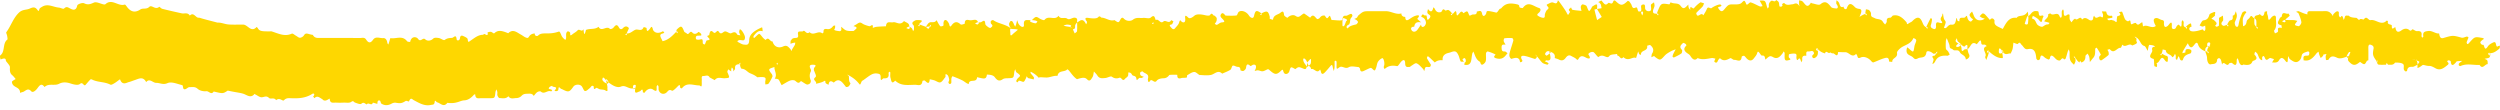 <svg width="410" height="18" viewBox="0 0 410 18" xmlns="http://www.w3.org/2000/svg">
  <title>
    Brush Stroke
  </title>
  <path d="M169.19 12.943c.114.024.227.058.341.081.01-.115.066-.276.02-.346-.158-.242-.358-.438-.526-.668-.034-.046-.017-.23.019-.242.735.357 1.037.691 1.345 1.014.002 0 .071-.115.11-.115.382 0 .791.046 1.138.046.574 0 1.165-.346 1.791-.265.193-1.003 1.163-.553 1.612-1.084.012-.023.228.15.319.266.393.484.733 1.014 1.267 1.36.994-.323 1.336-.3 1.658.023.468.484.684-.07.874-.346.165-.242.17-.623.246-.945.19.219.413.415.563.657.339.564.835.45 1.296.415.377-.023.867-.37 1.093-.208.423.323.88.311 1.205.173.391-.161.506.726.938.173.14-.184.55-.323.535-.715-.006-.115.015-.23.024-.357.114.035.238.035.339.092.09.058.186.15.224.254.139.369.68.069.752.737.054.508.37-.322.682-.16.128.068.36-.105.544-.174-.183-.08-.397-.127-.538-.265-.083-.08-.112-.369-.05-.472.067-.104.36-.196.398-.15.287.392 1.103.31.854 1.198-.041.15.037.346.059.52.076-.024.2-.012.221-.059.307-.691.753.427 1.157-.138.21-.288.73-.403 1.111-.403.43-.012.699-.196.948-.53.048-.07 1.327-.07 1.323-.023-.061.772.496.576.757.484.745-.012.804-.047.816-.104.028-.104 0-.3.051-.334.382-.208.775-.52 1.169-.53.332-.012.78.61.982.495 1.255.104 1.491.023 1.673 0 .634-.08 1.199-.934 1.907-.219.451-.207.925-.369 1.344-.634.189-.127.227-.622.4-.68.227-.069.517.196.783.196.35.012.462.161.464.542 0 .046.364.196.501.127.177-.081.4-.312.422-.508.08-.703.31-.657.718-.3.064.058.29-.16.45-.207.33-.069.52.092.455.496-.031.184-.141.357-.215.53.184-.035.37-.127.55-.104.26.012.521.185.768.15.286-.034.553-.23.838-.334.073-.023.197.058.27.127.86.772 1.15.841 1.85.173.444-.427.331-.139.504.23.206.438.788.254.922-.219.22-.76.22-.76.966-.323.546-.415.545-.415 1.397-.057.26.104.514.15.561-1.038.621-.714.639-.714.617-.207-.007.173-.015.38-.103.496-.145.184-.355.3-.538.45-.214-.358-.55-.68-.617-1.061-.106-.611.403-.335.641.322.22.784.594.554.621 1.095.502-.242.973.876 1.488.047.042.103.1.207.121.31.11.577.38.462.654.185.318-.334.615-.68.913-1.037.177-.208.306-.311.374.092.042.242.13.484.197.726.04-.219.1-.45.116-.668.02-.312 0-.611.009-.922.002-.047.078-.127.1-.127.077.034.203.08.209.138.022.242.016.484.008.726-.023.669.124.461.483.22.438-.312.923.345 1.506 0 .422-.254 1.053-.07 1.587-.035.102 0 .271.196.28.31.033.439.254.473.535.358.374-.161.732-.357 1.104-.507.086-.035.234 0 .302.058.47.46.476.472.697-.116.116-.31.129-.68.292-.956.162-.254.43-.496.695-.6.208-.092.44.703.336 1.164-.026.104-.083.22-.072.323.01.104.09.196.139.3.604-.576 1.277-.634 2.037-.484.184.034.44-.484.68-.738.397-.403.641-.334.654.288.015.726.39.577.736.577.086 0 .167-.127.257-.173.295-.162.656-.507.877-.415.397.161.717.576 1.053.91.094.093.131.254.195.38.043-.16.086-.322.133-.483.16-.542.913.196.966-.577-.214-.346-.439-.68-.636-1.037-.036-.07.026-.23.073-.323.011-.023.159 0 .212.058.337.3.665.622.995.933.38-.345.823-.403 1.29-.368-.077-.554.173-.888.591-1.084.226-.104.482-.127.717-.219.712-.265.94-.207 1.264.461.163.346.215.76.402 1.072.802.012.615.161.584.127-.134-.15-.22-.346-.324-.519.119-.069.268-.219.352-.184.14.069.238.242.189.588-.23.253-.23.368-.23.495.569.116 1.009-.011 1.14-.749.06-.334.088-.68.155-1.014.029-.15.12-.277.183-.404.044.104.095.196.134.3.205.553.408 1.084.947 1.383.092.046.107.588.44.461.216-.092.47-.357.524-.6.086-.403.002-.84.037-1.267.009-.115.215-.311.288-.288a6.3 6.3 0 0 1 1.256.496c.108.069-.6.414.1.622.627.173 1.093.104 1.529-.404.12-.138.24-.288.358-.426-.155-.104-.318-.3-.465-.288-.466.046-.503-.23-.511-.646-.01-.622.366-.45.653-.472-.107-.196-.254-.369-.306-.576-.035-.139.06-.461.119-.461a5.85 5.85 0 0 1 1.27-.035c.076 0 .222.288.193.392-.171.645-.403 1.268-.578 1.913-.11.404-.149.842.245 1.107.744-.23 1.05-.242 1.307.092.09.115.075.334.158.46.35-.045.375-.241.329-.322-.332-.53-.216-.818.343-.726.59.104 1.159.346 1.74.507.338-.15.338-.334.245-.691.045.057-.002.115-.05.172-.05-.069-.106-.138-.144-.218.565.587.807 1.014 1.131 1.325.21.207.538.254.822.346.068.023.17-.104.254-.162-.072-.057-.138-.15-.22-.196-.13-.069-.272-.115-.409-.184.082-.058.175-.184.246-.173.918.196.702-.553.465-1.475-.048-.15.104.023.255.196-.221.173-.432.38-.67.518-.042.035-.297-.23-.282-.265.123-.288.287-.553.697-.45.782.266.997.508.9 1.107.234.081.48.139.702.254.44.23.79.138 1.098-.288.282-.392.578-.484.854-.335.266.15.546.266.792.45.16.115.273.38.455.058.376-.669.802-.438 1.288-.173.135.08.967.369.35-.53-.141-.208.622-.634.915-.335.238.23.43.542.689.75.861-.715 1.375.426 1.813-.185.214-.3.817-.242 1.247-.334.02 0 .073.196.11.3.338-.07.502.783.945.218.853.807 1.522-.172 2.085.15l.193-.622c.051-.161.104-.311.156-.473.055.15.09.323.174.45.053.08.184.092.28.127-.088-.865 1.21-.53 1.003-1.499.183-.034.434-.173.537-.092.406.346.662.772.287 1.372-.1.161-.087.403-.126.61.152-.069.302-.15.458-.207.023-.011.068.092.112.127.878.645.885.622 1.64-.208.267-.288.63-.484.968-.68.257-.15.544-.23.818-.345-.135.253-.273.507-.4.772a1.442 1.442 0 0 0-.102.323c-.013.046-.015.15.011.16.065.047.166.116.222.082.409-.196.827-.392 1.203-.657.105-.07.165-.508.092-.577-.552-.541-.114-.841.193-1.152.503.092.564.415.515.46-.633.566-.196.992.191 1.257.21.138.347.208.512.473.21.334.642.887 1.158.3.769.345 1.535.115 2.307 0 .195-.024.404.057.607.092-.063.172-.217.449-.175.495.227.242.441.242.584-.161.06-.162.33-.415.333-.415.57.576 1.106.323 1.689.011.148-.08.454.3.67.277.425-.046 1.104.553 1.213-.519.007-.069.303-.184.401-.138.182.104.308.334.473.484.37.334.75.392 1.093-.046.203-.265.444-.519.546-.83.103-.323.15-.392.366-.138.149.173.32.507.452.484.496-.07.464.334.55.657.23-.185.438-.415.69-.53.147-.07.382.011.538.103.745.45 1.183-.069 1.61-.622.065-.092.104-.196.155-.3.056.093.156.173.161.265.022.312-.028.623.018.911.07.45.426.311.644.265.61-.115.041-.323.022-.507-.019-.161.014-.461.064-.473.305-.069.624-.126.932-.092.416.046.222.45.261.715.098.668.284.15.456.057.03-.011.148.104.185.185.067.15.102.323.149.472.06-.138.183-.288.168-.415-.07-.622.212-.726.655-.657.036-.3-.145-.783.372-.714.309.034.75-.311.9.277.024.103-.198.288-.305.437.022.45.302.45.527.289.314-.208.545-.542.342-1.464.006-.15.067-.035.093.104.023.103.005.23.005.334-.107-.08-.275-.138-.307-.254-.037-.127.046-.3.209-.184.48.553.862.668 1.245.784.163-.657.566.184.811-.15.038-.058.318.184.433.138.294-.127.814.91.897-.219.398.012.795.046 1.193.035.6-.012 1.077 1.014 1.762.265.068.127.169.23.197.357.097.438.304.357.582.23.509-.218 1.238.058 1.684.588.095.116.267.265.359.23.57-.195 1.117-.483 1.69-.656.37-.104.877-.323.89.507 0 .023.344.046.527.07-.072-.692.928-.612.772-1.476-.046-.254.48-.76.83-.968.683-.404 1.484-.565 1.856-1.464.39.104.497.3.471.426-.064.323-.247.623-.3.946-.16 1.014-.146 1.025-.857.391-.106-.103-.226-.172-.34-.253-.033.161-.09.334-.096.495-.024.704.491.773.893 1.026.306.185.397.611.96.3.503-.288 1.254.08 1.407-.98.048-.346.65-.219 1.097.173.102.092.313.012.621-.092.098-.035.048.035-.003.104-.048-.058-.097-.104-.144-.162.063-.057.124-.115.194-.161.011-.012.064.07-.047.219-.232.23-.307.438-.403.45-.39.057-.424.126-.17.507.1.15-.1.564-.164.852.366-.08.436-.437.63-.714.415-.611 1.13-.692 1.818-.634.128.011.265-.127.398-.196-.09-.173-.166-.357-.275-.519-.106-.161-.334-.265-.352-.426-.05-.415-.03-.841-.01-1.268.006-.161.086-.323.133-.484.06.138.129.277.18.415.113.311.287.622.306.945.028.438.361.334.491.484.338.415.877-.15 1.21.507.201.404.924.45.955 1.164.113-.046.244-.08.338-.161.22-.184.352-.403.16-.75-.126-.23-.16-.53-.235-.794-.19.034-.438-.012-.56.115-.271.265-.391.288-.406-.162-.007-.23-.001-.46-.484-.841-.484-.288-.509-.415-.478-.53.039-.127.123-.254.187-.38.043.16.068.334.136.484.042.092.147.138.224.207.138.127.275.254.414.369-.17.127-.327.311-.511.357-.529.138-.456-.311.028-.507.64.265.899.519.936.484.697-.703.471.07.514.404.53-.196.61-1.476 1.51-.807.028.011.223-.242.33-.37.228-.299.378-.391.422.128.04.484.395.242.617.322.108.035.196.15.293.23-1.07.381.141 1.2-.255 1.741-.054.07.113.358.177.542.075-.207.143-.415.227-.622.065-.15.149-.288.126-.876.006-.162.067-.035.093.103.023.104.005.22.005.335-.107-.081-.274-.15-.307-.254-.037-.127.046-.3.209-.184.831.76 1.526 1.233 2.355 1.175 0-.253 0-.495-.211-1.325.522.207.221.495-.114.565-.424.092-.32-.37-.308-.623.01-.184.134-.346.422.058.64 1.14 1.07.45 1.5.588.106-.254.25-.496.313-.761.08-.334.094-.68.137-1.026.258.07.664.3.748.185.348-.427.428.034.59.16.326.278.492.83 1.027.716 1.062-.231 1.304.518 1.385 1.486.01.116.168.3.269.323.114.012.339-.127.35-.219.08-.714.324-.634.715-.265.186.173.429.277.66.38.056.023.23-.115.241-.196.083-.564.333-.53.639-.242.278.254.462.588.918.6.29 0 .417-.669.757-.196.02.034.24-.046.266-.127.129-.357.219-.738.334-1.106.045-.15.12-.277.181-.415.046.16.127.31.133.472.025.588-.085 1.199.33 1.671.121.139.262.265.393.392.083-.184.195-.357.241-.553.042-.173.008-.369-.085-.715.046.058-.002.116-.05.173-.05-.08-.105-.15-.143-.23-.006-.012.063-.07.193.057.202.323.3.485.42.623.092.104.212.184.319.276.035-.103.07-.195.106-.3.072.105.144.197.216.3.465-.15.67-.484.663-1.048-.001-.139.23-.277.353-.415.09.173.219.345.264.53.068.276.075.576.108.864.182-.23.353-.472.548-.691.385-.427.304-.968.332-1.499.003-.057.238-.184.243-.173.238.37.477.738.674 1.142.024.046-.234.23-.266.38-.032.138.03.346.104.484.032.058.216.092.283.058.39-.265.776-.542 1.133-.853.073-.07.047-.323.015-.473-.028-.15-.128-.265-.196-.392.145-.034.369-.138.424-.069.693.853 1.16-.334 1.767-.253.07 0 .173-.335.26-.52.507.6 1.126-.368 1.61.14 1.288-.439.58-.566.7-.877.04-.104.006-.242-.088-.53.046.058-.001.115-.05.173-.05-.07-.105-.138-.143-.22.948.335.883 1.35 1.56 1.522.232.058.386.53.576.807.075-.334.1-.691.238-.98 1.023.07.939.323.92.323-.36-.034-.517.185-.417.542.13.45-.984 1.141.216 1.44.109.024.063.773.141 1.165.016.08.267.103.41.161.009-.127.033-.253.023-.369-.007-.092-.06-.173-.09-.265.368-.08.474-.45.695-.714.38-.45.577.242.86.438.067.046.15.057.227.092.028-.115.088-.23.079-.334-.023-.254.136-.6-.287-.692-.236-.058-.45-.23-.746-.357a.291.291 0 0 1-.025.276c-.016.023-.128-.034-.196-.057.05-.07.1-.15.221-.22.11-.218.148-.449.186-.68.176.058.499.093.508.162.079.726.87.565 1.048 1.13.087-.058.195-.104.26-.185.082-.115.132-.265.195-.392.044.104.113.196.126.311.02.173-.013.37.015.542.01.058.131.104.201.15.037-.104.073-.207.112-.311.037-.104.077-.208.116-.311.069.115.171.23.199.357.094.438.482.45.547.219.21-.75.728-.83 1.24-1.026.087-.034.167-.323.134-.45-.027-.115-.222-.218-.351-.23-.32-.046-.672-.08-.62.519.003.023-.333.092-.512.138.041-.127.062-.277.128-.38.25-.427.51-.842.78-1.257.492 1.257.895.415 1.222.058.264-.3.406 0 .448.138.2.657.674.91 1.18 1.13.049-.277-.16-.692.723-.91.176-.024.05.115-.098.172-.08.023-.275-.092-.29-.161-.051-.3-.018-.611.355-.553.112.023.208.16.033.541-.4.427-.4.669-.4.992v-.081c.083.034.178.057.245.115.02.012-.034.15-.053.22a.674.674 0 0 1-.192-.254c-.107-.081-.215-.081-.323-.081.108.38.302.749.302 1.118.002.576.26 1.118.618 1.014.311-.092 1.016.058 1.03-.76 0-.093.208-.254.316-.254.106.011.255.161.304.288.093.242.13.507.19.772.29-.76.795.507 1.13-.15.058-.115.421-.184.517-.103.702.645.754.15.757-.507.001-.093.089-.196.137-.3.059.15.14.276.175.426.138.577.479.91.775.623 1.491.3 1.378-.519 1.577-.588.675-.22.755-.496.243-1.049-.052-.046.063-.311.101-.473.113.093.252.162.335.277.268.392.272 1.037.84 1.13 0-.173-.054-.38.011-.519.18-.369.356-.035.404.092.297.818.65-.046.962.07l.554.172-.319.553c.407-.023.845.139 1.145-.368.339-.577.668-.392.997.046.393.53.437.207.443-.242.003-.162.074-.323.115-.484.073.172.108.426.23.507.496.334 1 .783 1.592.184.347-.346.275-.795.441-1.014.204-.254.602-.323.925-.45.055-.011.222.116.223.185.002.161-.025.426-.108.46-.18.093-.406.035-.604.081-.386.104-.198.473-.241.727.97.253 1.568-.392 2.132-1.13.088-.115.222-.184.333-.277.038.162.063.335.117.485.065.195.158.38.24.564.133-.126.272-.242.397-.38.027-.035-.004-.161.008-.173.179-.046.361-.08.543-.115-.048.127-.129.253-.135.392-.01.196.03.403.049.61.144-.022.366.012.42-.08.393-.68.806-.588 1.412-.3.45.22 1.044.046 1.925-.334.186-.15 0 .115-.195.369-.158-.115-.191-.254-.148-.358.088-.195.208-.391.335-.564.041-.058.145-.07.221-.07.026 0 .054.093-.213.623-.24.565-.153.784-.014.934.67.726 1.048.737 1.844.069.72.541.761.507 1.101-.127.04-.08.173-.092.264-.138 0-.657.01-1.326-.005-1.994-.007-.335.037-.669.396-.542.21.08.55.184.454.68-.186.98-.12 1.153.592 2.12.097-.034.046.035-.004.104-.048-.057-.096-.103-.144-.16.064-.059.124-.116.194-.162.012-.012.065.069-.046.219-.02.23.1.438.239.45.404.057.816.022 1.225.022a6.82 6.82 0 0 1 .106-.3c.072.093.144.197.216.3.404-.023.85.127 1.148-.346 1.092-.034 1.364.208 1.414.37.067.218-.014.483.029.714.023.138.15.277.262.346.063.046.268-.035.272-.081.073-.61.403-.68.878-.657.274 0 .554-.23.832-.346 0-.242 0-.484-.255-.945.152.092.044.22-.05.196-.216-.034-.424-.127-.636-.196 1.048.3 1.155.392 1.263.484-.108.162-.215.311-.322.461v.542c.555-.173.77-.53.95-.507.32.046.618.173.968.161.326-.011.676.185.982.357.849.508 1.46-.046 2.087-.553.059-.046.12-.184.099-.253-.055-.162-.418-.288-.038-.461.105-.046.392.08.4.15.092.875.416.656.795.242.077-.081.144-.231.23-.242.287-.047.58-.047.87-.07-.174.139-.363.242-.518.404-.06.057-.085.253-.045.322.043.081.204.15.277.116 1.03-.461 2.088-.127 3.132-.173.505.818.878-.185 1.328-.127-.02-.207.015-.45-.072-.61-.075-.14-.287-.185-.44-.266.2-.046.398-.092.598-.127.322-.126.322-.253.224-.806.006-.162.066-.035.094.092.022.115.004.23.004.345-.108-.08-.274-.15-.306-.265-.037-.126.046-.3.208-.172.6.046 1.11-.323 1.595-.738.09-.08.076-.311.109-.484-.384.057-.428.173-.453.161-.323-.104-.07-.957-.657-.691-.32.15-.686.345-.88.645-.497.772-.532.127-.707-.23-.031-.058-.216 0-.288-.058-.333-.288-.32-.427.048-.726.104-.092.22-.15.329-.23-.09-.047-.177-.116-.27-.14-1.252-.218-1.252-.218-2.059.67-.077.08-.144.184-.23.253-.061.046-.149.058-.224.08-.027-.103-.101-.23-.073-.322.083-.254.208-.507.3-.76.004-.012-.177-.162-.261-.15-.294.046-.608.253-.868.184-1.442-.392-1.437-.404-2.958.046-.442.127-.632-.058-.735-.738-.626.058-1.12-.495-1.796-.403-.573.08-.914.138-.792.899.009.058-.116.138-.18.207-.043-.103-.14-.207-.125-.3.121-.69-.17-.83-.713-.783-.223.023-.46-.184-.69-.288-.2-.08-.252.415-.587.115-.36-.323-.842-.288-1.292.046-.463.346-.879.369-.99-.472-.036-.254-.643.691-.59-.266.018-.357-.822-.057-.635-.76.004-.012-.183-.127-.207-.104-.91.922-1.766-.265-2.654-.08-.357.069-.61-.796-1.082-.139-.111.15-.559-.265-.79.138-.139-.126-.276-.242-.414-.368-1.048-.047-1.163-.242-1.29-.37-.23.058-.55-.172-.649.289-.03.15-.115.288-.175.426-.047-.161-.077-.334-.146-.484-.19-.403-.283.023-.427.058-.05.011-.175-.185-.207-.3-.07-.253.14-.703-.276-.691-.213.011-.432.276-.627.46-.06.058-.041.22-.072.323-.424-.691-.806-.83-1.343-.818-.751.035-1.503.012-2.254.012-.33 0-.678-.046-.592.53-.7-.162-1.052-.38-1.428-.519-.122-.046-.291.058-.439.092.138.093.347.139.404.265.194.461.395.934.467 1.418.03.208-.213.565-.41.68-.702-.104-.674-.242-.608-.357.104-.185.235-.346.355-.519-.2-.046-.398-.115-.599-.127-.428-.011-.858 0-1.432-.034-.034.057.055.127.145.207-.075.058-.151.185-.222.185-.134-.012-.264-.093-.396-.15.097-.08.194-.162.473-.242.145-.023.123-.115.148-.139.209-.184.433-.345.63-.553.017-.011-.133-.242-.204-.369-.324.254-.985-.518-1.087.461-.01.104-.202.173-.31.266-.144.46-.771 1.025.237 1.21.04 0 .04.311.058.472-.114-.034-.228-.092-.339-.08-.096.011-.248.08-.265.15-.04.172.05.414-.028.53-.101.138-.313.184-.478.265-.05-.15-.184-.404-.138-.461.507-.611.275-1.349.3-2.04.015-.45-.245-.542-.619-.242-.086.069-.156.161-.228.253-.441.565-.405.08-.456-.253-.025-.185-.113-.346-.147-.52-.023-.126 0-.253.003-.38-.144.047-.401.058-.414.139-.113.634-.31.887-.79.323-.223.334-.798.046-.886.634.109.15.286.276.308.438.048.334.015.68.015 1.106v-.08c.083.034.177.057.244.115.02.011-.033.138-.053.219a.674.674 0 0 1-.191-.254c-.107-.219-.285-.357-.308-.507-.048-.346-.015-.692-.015-1.037-.26.16-.407-.68-.735-.093-.138.254-.493.415-.526.657-.062.45-.207.715-.598.807-.013-.415-.07-.83-.023-1.222.03-.265.209-.507.324-.76.071-.15.432-.288.068-.461-.123-.058-.447.115-.512.265-.232.553-.44 1.14-.557 1.74-.064.334-.098.646-.427.496-.14-.058-.277-.519-.213-.715.143-.426.411-.807.297-1.314-.037-.161-.096-.323-.143-.484-.076.196-.134.404-.234.588-.044.07-.175.092-.266.127-.03.31.137.691-.385.772-.217.035-.39.45-.582.772v-.08c.084.034.177.057.244.115.02.023-.033.15-.053.219a.698.698 0 0 1-.191-.254c-.204 0-.457.196-.603.115-.32-.16-.414-.414-.063-.772.133-.138.022-.576.022-.887-.215.127-.43.253-.645.369 0 .426.021.84-.018 1.256-.007.08-.239.173-.375.196-.075.011-.166-.104-.25-.173.527-.403.072-.634-.146-.876-.119-.127-.307-.173-.464-.265.203-.162.406-.334.608-.507-.154-.139.339-.819-.334-.519-.223.092-.56.208-.608.392-.154.6-.426.841-.98.91-.23.024-.413.53-.617.819.156.069.31.184.47.196.147 0 .3-.104.452-.15.002.242.078.519-.01.715-.18.38-.282-.07-.43-.104-.88.311-1.78.472-2.053.173-.184-.196-.165-.565.243-.6-.058-.622-.062-.634-.431-.415-.19.116-.359.277-.536.496v-.08c.083.034.176.057.244.115.02.011-.033.138-.054.219-.063-.058-.127-.116-.19-.254-.526-.138-.242-.61-.326-.887-.03-.104-.103-.196-.155-.289-.055.093-.132.173-.158.277-.027.115-.002.242-.007.357-.038.853-.292.196-.499.104-.513.254-.315.645-.715.715-.375.08-.42-.208-.398-.554.036-.587-.13-.622-.455-.196-.07.081-.14.185-.226.254-.34.265-.567.242-.61-.3-.02-.265.119-.599-.31-.668-.335-.058-.668-.369-.98-.323-.582.07-.362.634-.231.945.123.288.345.38-.126.507-.614.15-1.183-.426-1.786-.08-.037-.22-.073-.45-.109-.669-.351 0-.643.772-1.063.092-.593.023-.786.565-.866-.103-.042-.346-.103-.358-.366-.173-.095.057-.441-.139-.536-.323-.204-.369-.295-.83-.49-1.222-.037-.069-.345.035-.527.058.493.496.12.542-.24.668-.07.012-.066.312-.104.473-.046.207.127.738-.358.311-.112-.092-.285-.092-.424-.15-.253-.115-.618.254-.778-.242.25-.034.504-.08.755-.126.043-.012.115-.104.107-.127-.029-.08-.095-.23-.13-.23-.47.08-.79-.024-.896-.646-.013-.07-.473-.035-.724-.058.065.173.134.346.19.519.018.057.006.127.003.184-.013.334-.08.334-.353.173-.325-.184-.807.588-1.107-.173-.05.104-.144.196-.145.3-.006.622-.492.519-.672.392-.416-.277-.762-.484-1.167-.035-.281-.83-.794.323-1.127-.161-.012-.012-.187.08-.26.161-.128.127-.236.288-.353.438-.097-.173-.244-.323-.283-.507-.05-.23.001-.484-.025-.726-.005-.035-.23-.104-.29-.058-.696.542-.662-.011-.67-.541 0-.116-.07-.208-.11-.312-.07.116-.18.22-.197.346-.031.242.003.484-.012.726-.026.392-.245.38-.343.104-.325-.91-1.09.035-1.502-.484-.037-.046-.39.115-.385.161.062.588-.493.715-.637 1.141.197.046.393.093.589.15.095.023.188.07.281.104-.085.092-.176.254-.255.242-.343-.035-.57.184-.85.346-.194.115-.607-.07-.833-.254-.331-.276-.327-.968-.896-1.014a1 1 0 0 1 .011-.346c.02-.057.169-.127.214-.092.304.196.659.357.88.645.504.657.48.081.582-.265.038-.138.176-.3.14-.38-.15-.346-.695.288-.759-.392-.042-.45-.078-.403-.373-.438-.419-.058-.701.138-.96.484-.091.115-.252.173-.365.473-.026.6-.046.876-.102 1.152-.012.046-.173.093-.262.093a.587.587 0 0 1-.246-.127c.137-.45.289-.888.44-1.337.071.173.144.334.17.219-.054-.438-.06-.68-.147-.876-.5.991-1.458.46-1.783 1.026-1.253-.185-1.746.84-2.278 1.82-.87-.426-1.477-.564-1.353-1.313.03-.173-.385-.738-.757-.162-.265-.3-.52-.61-.801-.899-.105-.103-.307-.207-.406-.161-.182.092-.321.3-.478.45.135.092.265.195.41.265.136.057.288.08.435.126-.151.081-.294.196-.452.23-.69.174-1.166-.126-1.415-.887-.06-.173-.15-.334-.225-.507-.144.173-.354.323-.41.53-.036.127.147.358.262.508.08.103.212.15.32.23-.113.127-.21.3-.347.369-.078.034-.245-.058-.329-.138a1.058 1.058 0 0 1-.244-.427c-.056-.23-.089-.553-.314-.207-.265.415-1.103-.242-.999.737-.103-.023-.235-.011-.3-.08-.101-.104-.14-.83-.261-.196-.14.737-.326.887-.877.818-.614.127-.644.784-1.1.519-.03-.023.248-.588.274-.91.015-.174-.227-.37-.291-.577-.083-.265-.103-.565-.149-.842-.038.024-.112.058-.108.081.101.392-.56.634-.13 1.164.224.277.1.415-.366.254-.276-.08-.52-.15-.545.311-.004.058-.006.127.001.184.043.37-.08.657-.414.52-.206-.093-.59-.22-.407-.704.096-.265.134-.553.165-.83.008-.08-.105-.173-.162-.265-.038.046-.086.08-.112.138-.23.438-.455.876-.682 1.395v-.08c.083.034.176.057.244.115.02.011-.035.138-.054.219-.064-.058-.127-.116-.192-.254-.462-.207-.533-.68-.742-1.072-.373-.703-.846-.634-1.519.058-.176.184-.446.242-.643.403-.324.265-.221-.104-.33-.219-.613-.703-1.277-1.314-2.244-1.083-.14.127-.277.345-.417.345-.386.012-.6.093-.566.611.01.162-.172.335-.266.508-.121-.139-.266-.266-.359-.427-.31-.553-.895-.38-1.33-.61-.347-.197-.667-.14-.625-.727.013-.184-.15-.438-.297-.576-.135-.115-.356-.115-.54-.162-.037.22-.074.45-.113.761v-.08c.084.034.177.046.245.103.02.023-.034.15-.054.22a.557.557 0 0 1-.191-.243c-.496.185-.717.346-.94.496.093-.254.21-.484.272-.75.078-.31.025-.541-.351-.576-.233-.023-.512-.115-.676-.288-.554-.588-.98-.818-1.34.23-.062.185-.485.162-.51-.299-.65.288-.595-.427-.828-.75-.091-.114-.224-.195-.338-.299-.007.208-.087.473-.003.611.171.265.366.542.065.738-.83-.046-.9-.185-.972-.277-.48-.588-.904-1.106-1.715-.426-.276.23-.896-.07-1.357-.139-.078-.011-.214-.127-.219-.115-.61 1.095-.95.173-1.382-.207-.138-.127-.36-.127-.543-.185-.004.208-.022.415-.01.622.007.139.055.266.085.392-.486-.818-.83-.38-1.169-.357-.44.023-.95.277-1.367-.219-.439.161-.342.3-.245.427-.08.057-.153.16-.24.184-.093.011-.268-.012-.284-.07-.065-.218-.036-.472-.128-.668-.076-.161-.275-.242-.42-.357-.214.484-.572-.012-.806.15-.28.184-.444.484-.385.91.015.104-.122.242-.19.358-.039-.104-.082-.208-.118-.312-.113-.31-.154-.726-.357-.91-.196-.161-.56-.08-.851-.104.096.173.196.346.291.519.07.127.134.253.2.392-.144.023-.31.103-.431.057-.513-.207-1-.518-1.524-.668-.227-.058-.596.657-.754.23-.26-.703-.355-.53-.743-.15-.234.231-.676.254-1.023.254-1.087-.023-1.085-.046-1.82.83-.327.392-.566.369-.892-.092-.253-.358.01-.323.2-.369.095-.023.178-.104.267-.15-.067-.069-.127-.184-.202-.207-.3-.058-1.157.345-1.428.576-.222.196-.586-.38-.8.173-.139.369-.37.68-.56 1.026-.357-.519-.672.184-.994.034-.098-.046-.208-.38-.171-.426.323-.358.69-.669 1.014-1.026.125-.138.177-.357.263-.542-.192-.057-.384-.127-.577-.184-.473.323-.8.634-1.085.98-.174.219-.709-.692-.595.265-.321-.265-.321-.577-.321-.876-.64.691-.843.806-1.291.196-.406-.542-1.111-.23-1.61-.565-.08.127-.175.357-.24.346-1.345-.208-1.344-.208-1.909 1.175-.04.104-.072.208-.108.392v-.08c.084.034.177.046.244.103.021.023-.033.15-.053.22a.557.557 0 0 1-.191-.243c-.275-.115-.696.08-.634-.53.027-.265.198-.507.239-.772.028-.185-.05-.404-.081-.6-.164.116-.327.23-.491.358-.105.415.35 1.221-.557 1.083-.147-.023-.351-.207-.393-.357-.082-.311.113-.83-.417-.715-.458.104-.167.6-.242.9-.014.057-.002.126-.035.345.052.035.117-.058.182-.161.058.08.166.172.162.253-.007.15-.079.3-.122.45-.075-.116-.149-.22-.222-.542-.02-.161-.084-.184-.125-.161-.586.345-.281-.83-.774-.588-.488.242-.552-.173-.68-.507-.107-.162-.201-.335-.327-.473-.068-.07-.24-.138-.282-.104-.852.796-1.116.83-1.96.023-.291-.276-.392.023-.441.15-.212.542-.62-.023-.797.173-.426.484-.643.115-.904-.184-.076-.081-.146-.23-.23-.242-.908.495-.395.15-.296.369.046.103.18.16.216.265.068.196.094.415.139.622-.2.046-.398.08-.756.127.262.438.52.876.78 1.314-.254.173-.51.345-.763.518-.15-.564-.3-1.14-.437-1.717-.003-.011.17-.07.42-.115.086-.9.029-.922-.808-.369-.075.15-.128.323-.23.438-.105.115-.226.472-.413.07-.092-.197-.167-.404-.254-.6-.055-.139-.568-.311-.719-.277-.281.23-.249.461-.209.68.025.127.06.254.09.38-.496-.057-.995-.08-1.485-.184-.098-.011-.162-.265-.241-.415-.049.23-.545.23-.25.634.033.046.111.115.107.127-.107.173-.224.346-.338.519-.083-.139-.188-.266-.243-.415-.073-.196-1.261-1.925-1.421-2.006-.163.75-.458.461-.835.357-.287-.069-.645.208-.972.335-.138.288.595.45.086.841-.189.138-.312.45-.398.715-.08.242.097.668-.338.622a1.623 1.623 0 0 1-.702-.265c-.125-.07-.384-.196-.051-.473.45-.357.476-.772.1-.876-.864-.242-1.756-1.244-2.648.023-.962-.069-.29-.357-.792-.576-1.466-.38-2.134-.104-2.723.588-.063.07-.178.08-.27.127-.19.219-.407.622-.563.6-.356-.07-1.346-.358-1.53-.208-.1.08-.086.322-.168.45-.24.391-.523.449-.627-.07-.14-.715-.547-.334-.86-.357.003.691-.511.403-.797.53-.137.07-.374.196-.412.138-.154-.207-.205-.61-.375-.668-.166-.07-.594.322-.625.276-.325-.495-.493-.126-.711.104-.113.115-.361.496-.397.07-.1-1.188-.505.207-.742-.128a.294.294 0 0 1-.025.277c-.016.023-.128-.046-.196-.07.05-.068.099-.137.221-.207-.149-.196-.35-.438-.596-.553-.15-.069-.46.15-.545.058-.447-.496-.46.219-.695.276-.46.127-.784-.046-.997-.53-.048-.103-.152-.184-.23-.265-.146.68-.396.957-.887.288-.037.196-.124.415-.1.6.041.334.769.368.364.899-.66.876-.244-.726-.713-.427-.074.046-.257-.138-.395-.196-.232.116-.266.427-.24.427.435.115.692.438.749.899.024.196-.114.507-.264.622-.226.185-.506.196-.536-.276-.2.288-.39.587-.602.864-.286.38-.721.415-.94.08-.25-.368.017-.622.42-.576.098-.795.59-.806 1.122-.726-.21-.196-.42-.38-.63-.576.722-.807-.129-.553-.307-.496-.374.116-.714.38-1.062.6-.392.242-.58.115-.593-.392 0-.023-.19-.058-.294-.07-.338-.172-.338-.357-.338-.53-.9.254-1.699-.391-2.576-.368-.85.011-1.7 0-2.55 0-1.112 0-1.112 0-1.965.726-.078.127-.138.276-.24.357-.111.092-.261.127-.395.184.125.07.262.116.37.196.104.093.27.289.25.323-.083.161-.213.369-.35.392-1.063.23-1.202.45-1.342.668-.076-.08-.225-.184-.212-.242.038-.172.143-.322.408-.414.223-.289.155-.623.24-.888.096-.288.553-.519.178-.841-.125-.104-.503.173-.768.265-.252.092-.666-.23-.717.737 0 .3-.013.23.002.185.048-.185.065-.484.168-.53.973.345.454.391.39.622a3.849 3.849 0 0 1-.243.61c-.036.07-.133.116-.209.14-.021.01-.1-.07-.103-.116-.012-.184-.005-.369-.005-.91-.529.138-1.165-.024-1.771-.012-.033 0-.068-.162-.1-.242-.194-.53-.193-.53-.361-.323-.302.38-.302.38-.669-.161-.342-.058-.609.057-.834.38-.083.115-.361.23-.432.173-.356-.311-.631-.945-1.128-.208-.336-.23-.668-.484-1.013-.703-.622.3-.775.83-1.387.404-.33-.23-.91-.127-1.311.3-.043.046-.564-.277-.578-.462-.072-.968-.522-.357-.76-.23-.414.23-.981.311-1.046 1.026-.178-.046-.365-.08-.53-.162-.04-.023.02-.242-.01-.345-.25-.945-.438-1.026-1.357-.53a.291.291 0 0 1-.025.276c-.015.023-.127-.046-.195-.07.05-.068.1-.137.22-.207-.792-.587-1-.541-1.205.37-.1.437-.304.414-.556.276-.135-.08-.24-.23-.34-.38-.398-.565-1.162-.853-1.609-.53-.174.126-.243.576-.386.599-.579.069-1.167.034-1.75.023-.044 0-.093-.046-.125-.092-.187-.231-.43-.462-.647-.15-.278.403.105.622.308.864.201.23.402.45-.102.484-.635.012-.83.75-1.239.196.277-.242.362-.553.31-.933a10.544 10.544 0 0 1-.322-.37c-.26.162-.39-.668-.752-.103-.096.15-.492.115-.73.058-.723-.173-1.5-.265-1.87.08-.329.288-.754.53-.982.3-.711-.715-.48.035-.496.357-.02.45-.249.484-.524.358-.179-.081-.3-.577-.472.057-.097.369-.421.657-.667.957-.25.3-.456.127-.661-.115-.214-.242-.39-.415.102-.508.114-.011.19-.322.283-.495-.128-.07-.367-.208-.372-.196-.349.691-.909-.115-1.265.219-.526.484-.79-.553-1.263-.23-.108.115-.216.241-.395.368a.291.291 0 0 1-.026.277c-.015.023-.127-.046-.195-.07.05-.068.1-.138.221-.207.18-.127.287-.253.395-.369-.176-.368-.174-1.002-.824-.415-.266.242-.834.012-1.258.058-.552.07-1.098-.161-1.676.3-.291.23-1.013.31-1.485-.196-.207-.23-.397-.162-.581.207-.262.53-.327.484-.945.046-.75.242-1.38-.368-2.098-.403-.175 0-.266-.415-.583-.07-.257.277-.993.208-1.598.116-.588-.092-.604.138-.247.6.05.057-.039.368-.136.437-.56-1.21-1.068-.46-1.462-.31 0 .483.03.967-.019 1.44-.013.138-.246.254-.379.38-.082-.184-.17-.357-.244-.553-.02-.046-.002-.115-.002-.173-.108-.127-.216-.242-.633-.369-.628-.069-.79-.138-.953-.207.187-.058.373-.127.563-.15.548.023.621.115.7.184-.052.058-.098.162-.156.162a1.4 1.4 0 0 1 .479.38c.43 0 .26-.392.333-.634.05-.173.204-.311.31-.46-.045-.266.144-.612-.246-.738-.49-.173-.952.438-1.376.138-.456-.323-1.096.196-1.425-.484-.607.864-1.658-.162-2.31.691-.086.104-.58-.092-.828-.253-.535-.346-.609-.358-1.229.276.74.058.819.173.906.254-.075.08-.143.184-.228.254-.114.092-1-.196-.99-.323.005-.07.093-.173.153-.173-.634.023-1.263-.265-1.152.795.039.38-.31.38-.556.173a1.335 1.335 0 0 1-.332-.38c-.099-.185-.15-.392-.225-.588-.05.207-.094.426-.155.634-.044.15-.112.3-.17.438-.05-.092-.101-.196-.15-.288-.097-.196-.175-.404-.301-.565-.057-.08-.27-.115-.315-.058-.11.139-.237.335-.23.496.014.265.129.53.439.795.819.012.909.08 1 .127-.097.08-.195.161-.29.242-.204.173-.418.334-.608.53-.247.254-.346.162-.336-.173.011-.357-.18-.91.234-.726-1.023-.841-2.155-.83-3.036-1.452-.079-.058-.331.058-.39.161-.058.104-.02.392.063.461.404.335.044.507-.116.634-.077.058-.308-.046-.43-.15-.17-.126-.42-.31-.433-.495-.059-.888-.438-.37-.738-.265-.493.034-.404.103-.315.173-.074.069-.15.196-.222.184-.134 0-.264-.08-.395-.138.097-.081.193-.162.472-.242-.26-.692-.886-.208-1.401-.323-.332-.07-.792-.161-.761.553.002.046-.57.254-.695.138-.573-.541-1.027-.45-1.473.162-.174.242-.293.276-.371-.104-.044-.207-.179-.415-.316-.576-.287-.334-.53-.254-.634.207-.038.173.04.461-.037.519-.14.104-.442.161-.52.07-.236-.278-.396-.646-.586-.97-.29.52-.778.231-1.15.381-.247.104-.412.461-.614.703.216 0 .43 0 .793-.103.098-.035.046.034-.004.103-.048-.057-.096-.103-.143-.161.063-.058.123-.115.193-.161.012-.012.065.069-.046.219-.229.23-.31.345-.392.472-.133-.127-.267-.242-.4-.369-.322-.115-.645-.242-1.04-.368a.287.287 0 0 1-.024.276c-.015.023-.128-.034-.196-.058.05-.069.1-.138.22-.218-.242-.185 1.007-.68-.033-.727-.254-.011-.556-.034-.752.104-.172.115-.641.311-.19.75.114.115.076.449.072.68 0 .092-.092.184-.143.287-.057-.15-.093-.31-.176-.438-.08-.115-.21-.195-.462-.322-.034.057.056.127.145.207-.074.07-.151.185-.221.185-.134-.012-.264-.093-.396-.139.097-.092.193-.173.472-.253.055-.611-.497-.623-.854-.91-.643.83-1.266.091-1.782.207-.446.103-1.1-.312-1.172.657-.522.023-1.046.034-1.567.092-.203.011-.4.115-.6.173.107-.865-.357-.22-.563-.277a5.776 5.776 0 0 1-.855-.276c-.232-.093-.448-.323-.672-.323-.219 0-.442.207-.66.334-.14.07-.273.161-.41.254.146.046.297.069.43.138.045.023.086.207.058.23-.136.15-.294.277-.445.415-.964.07-1.265-.069-1.428-.173-.22-.138-.412-.334-.616-.507-.048.265.156.657-.255.726-1.21-.126-.862-.288-.798-.46.056-.139.036-.323.05-.485-.114.035-.269.023-.334.104-.26.334-.532.553-.957.496-.31-.046-.675-.093-.618.507.006.057-.189.219-.206.196-.656-.553-1.433.472-2.077-.196-.567.507-.795-.53-1.111-.127-.586.012-.656.023-.685.046-.34.242.225.934-.377 1.014-.319.035-.638-.011-.838.358-.027.046-.102.08-.107.126-.017.173-.013.335-.016.496.114-.046.226-.104.342-.127.143-.046.29-.057.436-.08-.022.126-.015.276-.07.38-.13.242-.293.473-.435.715-.054.092-.086.196-.129.3-.064-.128-.107-.277-.2-.37-.33-.334-.55-.68-1.176-.38-.596.277-1.43.173-1.72-.841-.399.103-.627-.865-1.118-.23-.546-.324-.71-.808-1.02-.992-.147-.08-.553.426-.847.645-.022.023-.123-.023-.128-.057-.011-.08-.022-.196.019-.254.393-.495.788-1.014 1.483-.772-.038-.23-.025-.61-.123-.645-1.325.564-2.068 1.175-2.087 2.074-.02.945-.47.784-.914.75-.284-.035-.557-.22-.83-.358-.084-.035-.148-.127-.222-.196.088-.058.172-.115.263-.161.448-.127.968.334 1.01-.427.021-.38-.551-1.348-.827-1.36-.04 0-.14.311-.125.461.018.185.13.358.201.53-.183-.046-.458-.023-.532-.15-.294-.506-.566-.38-.99-.195-.256.103-.647-.3-.978-.3-.343 0-.642.68-1.05.046-.295-.46-.5.496-.896.092-.458-.472-.59-.034-.662.438-.008.058-.172.081-.263.127-.307.196.933.669-.112.76-.133.012-.22.462-.363.68-.35-.057-.332-.218-.333-.333-.004-.577-.032-.577-.578-.461-.17.034-.491 0-.522-.104-.104-.323.008-.576.381-.542.3-.046.646.08.427-.311-.083-.15-.396-.334-.426-.3-.313.358-.717.404-.98.104-.422-.473-.564.507-.916.15-.129-.138-.373-.185-.433-.334-.38-.957-.48-1.003-1.186-.346-.067.069-.079.207-.117.392v-.081c.085.035.178.046.245.104.02.023-.034.15-.053.219a.55.55 0 0 1-.192-.242c-.628.668-1.299 1.36-2.244 1.544-.098-.369-.806-1.14.072-1.268.082-.011.153-.126.23-.184-.086-.058-.168-.15-.258-.173-1.005.6-1.555-.012-1.617-.288-.191-.83-.386-.23-.543-.058-.288.323-.48.507-.497-.173-.002-.057-.472-.184-.481-.161-.306.807-.918.265-1.349.426-.46.185-.824.657-1.442.611a.287.287 0 0 1-.025.277c-.015.023-.128-.035-.196-.058a.76.76 0 0 1 .221-.219c.072-.057.056-.126.075-.173.095-.253.338-.657.278-.726-.29-.346-.648-.322-.962.035-.257.276-.504.173-.655-.115-.362-.68-.611-.3-.928.057-.126.139-.475.254-.549.173-.565-.61-1.373.588-1.867-.346-.622.507-1.397.23-2.062.519-.4 1.614-.334-.277-.442-.08-.27.495-.633-.185-.933.15-.244.276-.592.426-.877.668-.493.403-.264-.15-.365-.312-.074-.115-.266-.219-.385-.184-.098.012-.215.219-.238.357-.038.23.002.484-.015.726-.008.104-.074.208-.115.312-.076-.058-.159-.104-.226-.173a1.984 1.984 0 0 1-.339-.392c-.168-.277-.258-.726-.476-.818-1.8.645-2.757-.023-3.437.668-.11.115-.554.161-.559-.346-1.1.104-.814.853-1.312.715-.33-.08-.622-.346-.936-.519-.67-.357-1.31-1.003-2.098-.23-1.196-.507-1.724-.519-2.306.023-.068.057-.34-.22-.528-.254-.174-.034-.366.046-.549.08.177 1.004-.613-.068-.683.404-.81-.034-1.441.507-2.071.934-.4.276-.437.369-.512-.22-.028-.207-.466-.391-.74-.518-.28-.127-.479-.057-.525.38-.046.427-.515.415-.537.185-.098-.957-.494-.265-.777-.254-.414.023-.79.035-1.18.335-.18.138-.631-.254-.971-.312-.305-.046-.725-.103-.918.093-.447.426-.997.415-1.3.126-.428-.403-.742.565-1.199-.092-.238-.346-1.092-.495-1.28.507-.001.012-.422.012-.515-.115-.784-1.026-1.817-.323-2.717-.507-.035 0-.13.38-.197.588-.05.161-.102.311-.152.472-.057-.08-.154-.173-.164-.265-.05-.472-.288-.83-.691-.795-.556.046-1.213-.357-1.658.277-.43.61-.766.53-1.13-.035-.274-.426-.68-.254-1.03-.254-2.148-.023-4.297-.011-6.444-.011-.477 0-.965.07-1.268-.507-.805-.092-1.115-.484-1.474.104-.127.195-.426.368-.649.368-.22 0-.441-.23-.664-.345-.224-.127-.51-.404-.668-.323-1.18.542-2.228-.046-3.318-.38-1.57.023-1.975-.012-2.238-.508-.05-.092-.21-.219-.215-.207-.892.991-1.449-.392-2.192-.392-.806-.011-1.614.035-2.416-.023-.605-.046-1.21-.346-1.797-.3-1.385-.369-2.135-.541-2.85-.772-.149-.058-.322-.011-.46-.08-.392-.208-.703-.842-1.233-.3-.346-.577-.876-.277-1.314-.37-1.06-.23-2.121-.472-3.182-.737-.184-.046-.334-.23-.507-.346-.668.6-1.233-.391-1.648.024-.472.46-1.037.138-1.464.426-.887.588-1.579.392-2.213-.461-.092-.138-.265-.369-.345-.346-1.06.357-2.075-1.037-3.147-.08-.07.069-.196.08-.288.057-.553-.104-1.187-.484-1.625-.3-.577.254-.98.415-1.59.116-.289-.15-1.096.138-1.142.369-.207 1.037-.922.61-1.222.449-.403-.219-.576-.3-.933.035-.15.138-.565-.127-.853-.15-.91-.07-1.81-.715-2.743-.139-.15.093-.358.185-.427.335-.092.207-.092.541-.334.196-.403-.554-.738-.473-1.302-.22-.542.243-1.13.093-1.718.635-.968.899-1.337 2.213-2.097 3.227-.07.092.115.403.138.61.035.208.104.554.023.612C.379 7.11.886 8.495.033 9.094c-.07.057-.023.484.08.657 1.015-.427.773.15.888.288.61.772.645.76.622 1.164-.011.45.023.83.37 1.118.218.173.391.427.576.634-.196.138-.427.23-.588.403-.058.07.011.346.092.473.323.565 1.233.473 1.222 1.406.115-.034.23-.104.345-.127.485-.057.876-.841 1.487-.138.242.265.669-.07.945-.415.335-.426.669-1.072 1.234-.288.703-.669 1.625-.138 2.386-.53.633-.334 1.279-.254 1.959-.023.472.15 1.164.31 1.464.046.495-.438.61.507.933.138.265-.3.519-.622.807-.887.08-.07.3.069.45.126.899.37 1.89.277 2.789.738.161.092.472-.115.691-.242.312-.184.6-.438.9-.634.357 1.084 1.129.53 1.394.473.311-.07.657-.22 1.003-.335.703-.23 1.371-.657 1.89.323.565-.691 1.083.127 1.637.127.61-.012 1.118.369 1.855.046.669-.3 1.602.138 2.398.323.253.057.011.807.53.668.23-.057.45-.334.668-.334.45.012.9-.138 1.36.277.358.322.957.438 1.43.391.415-.034.795.68 1.198.047 1.473.345 1.5.391 2.3-.15 1.344.3 1.975.334 2.556.518.618.208 1.217.796 1.842.023.006-.011.07.058.11.081.366.173.744.507 1.097.473.412-.035.734-.311 1.173.115.256.254.834-.15 1.153.357.643-.507 1.07.265 1.297.012.324-.346.65-.346 1.017-.334 1.247.057 2.47.034 3.613-.704.26-.172.521.081.148.427l.215.277c.483-.52.874-.047 1.288.16.046.024.07.093.115.128.418.276.746-.058 1.1-.22.023.854.582.646 1.018.658.43.023.86.023 1.29 0 .419-.012.932.103 1.231-.127.354-.265.4.046.602.115.348.127.878.357 1.063.185.433-.415.776.242.892.092.3-.37.755.357.976-.242.017-.046.484.127.742.184.017-.3.02-.657.404-.542.118.035.136.427.27.508.527.334 1.071.31 1.627.011.219-.127.503-.207.738-.161.755.127.979.092 1.598-.288.128-.081.357.069.543.08.305-.749.49-.38.807-.207.871.46 1.742 1.003 2.782.772.31-.07.577.046.635-.53.04-.392.258.069.405.104.545.126 1.052.887 1.67.08 1.496.208 2.072-.369 2.743-.403.645-.023 1.156-.404 1.6-.91.053-.058.15-.07.225-.093.02.865.59.634 1.024.646.483.011.967 0 1.45 0 .739-.012.733-.012.844-.98.018-.162.1-.323.152-.473.055.15.135.3.159.461.027.173-.038.38.018.542.062.173.213.426.332.426.5.024 1.04.173 1.464-.3.357.554.882.3 1.33.3.278 0 .621-.138.818-.357.357-.392.758-.334 1.17-.357.333-.012.64 0 .835.369.19-.208.355-.473.577-.623.163-.115.48-.184.591-.092.585.53 1.123-.323 1.684-.023.028.012.121-.138.184-.207-.09-.047-.174-.127-.268-.139-.21-.046-.457-.057-.18-.369.109-.115.297-.15.448-.219-.051.358 1.128-.034.382.796-.055.069.458.207.6-.092.1-.208-.046-.727.39-.254.066.07.18.08.271.127 1.03.53 1.165.495 1.83-.438.29-.404 1.112-.427 1.388-.023.179.253.318.726.515.749.236.034.52-.277.77-.473.13-.103.216-.276.35-.368.068-.047.275.011.288.069.06.253-.04.691.408.265.086-.08.396.161.61.219.3.069.646.023.9.184.525.323.315-.173.345-.369.027-.173.006-.357-.227-1.29.004-.38.23-.035.438.322.013.023-.122.185-.208.242-.457-.138-.648-.346-.806-.576-.05-.07-.011-.254.031-.357.04-.104.14-.173.545.368.975.865 1.823 1.303 2.437 1.038.867-.369 1.286.634 2.379.196.144-.058-.047.092-.247.23-.015.012-.134-.092-.14-.161-.026-.288-.028-.588.346-.553.087.011.168.08.04.484-.242 1.233.314.691.715.588.22-.058.48-.715.517.138.002.034.256.115.275.08.355-.564.95-.83 1.384-.518.715.495.593.046.592-.45 0-.103.086-.207.133-.3.062.07.16.139.174.231.037.23-.02.507.063.703.216.507.76.669 1.194.346.29-.207.422-.657.94-.346.167.104.673-.415.97-.726.425-.438.342-.023.4.242.011.058.247.127.278.092.825-1.071 1.876-.46 2.828-.472.195 0 .396.438.424-.138.011-.242-.015-.496.006-.727.023-.265-.14-.703.284-.68.333.012.748-.265 1 .23l.835.45c.47-.622 1.095-.276 1.646-.31.86-.07.854-.024.434-.992-.047-.104.083-.311.13-.473l.501.346c0-.115-.013-.242.005-.357.016-.104.065-.208.101-.311.072.103.17.196.21.31.035.105.007.243.007.358.107-.15.317-.322.304-.46-.053-.623.236-.704.81-.738.098-.035.048.034-.003.103-.048-.057-.096-.115-.144-.161.063-.058.124-.127.194-.161.012-.012.065.069-.047.219.002.334.15.76.301.76.582.012.902.542 1.334.726.435.185.822.335 1.197.669 1.348-.104 1.451.011 1.33.565-.041.196-.009.415-.011.61.182-.034.436-.011.53-.138.254-.346.46-.737.637-1.14.047-.105-.046-.347-.134-.462-.586-.76-.576-.795.471-1.118.107-.127.214-.253.47-.472.097-.035.046.034-.004.103-.049-.057-.096-.115-.144-.161.063-.058.124-.127.194-.161.012-.012.065.069-.046.219-.256.219-.363.345-.47.472-.066.622.515 1.199.038 1.925.406-.012.614.08.675.184.177.265.289.6.47.865 1.13-.657 1.441-.9 2.035-.796.345.058.626.784 1.091.139.05-.07.62.403.973.541.149.058.396-.046.534-.16.102-.093.183-.381.134-.496-.211-.52-.244-.992.021-1.499.045-.092.003-.276-.051-.38-.324-.634.002-.715.446-.692.34.012.534.081.174.461-.082.092-.107.358-.054.484.313.773.413.945.198 1.118-.551.461.33.634.127 1.06.809-.195 1.06-.287 1.278-.414.374-.242.204.184.3.288.126.138.316.196.479.288.088-.738.438-.668.863-.357.806-.819 1.31-.173 1.814.484.07.08.151.23.23.23.144.012.324-.034.425-.138.125-.127.285-.46.26-.484-.352-.346-.164-.795-.306-1.36.046.058-.002.115-.05.173-.05-.08-.106-.15-.144-.22.928.485 1.458.923 1.914 1.5.169.218.185.184.379-.289.044-.115.161-.242.252-.253 1.164-.83 1.556-1.257 2.378-1.13.414.058.54.173.53.634-.017.841.287.138.488.15.592.023.928-.116.802-.888-.01-.057.115-.138.185-.207.005 0 .102.08.104.127.016.3-.05.633.04.899.118.345.128 1.175.762.438.97.945 2.144.691 3.266.691.454-.011 1.098.334 1.208-.622.004-.046.332-.127.408-.058.382.369.71.68.788-.23.255.057.514.103.765.184.336.115.708.415.983.323.317-.104.549-.554.81-.853.112-.127-.16-.76.333-.357.17.138.246.472.295.737.027.15-.114.334-.118.507-.001.093.132.23.217.242.077.012.235-.103.246-.184.034-.23-.009-.484.021-.726.017-.139.155-.369.181-.369.519.196 1.035.403 1.538.645.274.127.518.335.782.496.105.07.226.104.34.15.044-.991 1.3-.07 1.37-1.13 1.031.22 1.52.473 1.607-.426 1.054.011 1.224.334 1.366.519.355.46.702.61 1.229.242.279-.196.7-.15 1.06-.173.737-.046.732-.035.838-.992.017-.16.102-.322.155-.484.054.162.083.346.17.473.08.115.23.173.338.265.386.346.375.334-.07.738-.13.126-.301.415-.256.507.185.392.283-.023.426-.104.356.035.598.242.768.185.17-.07.268-.392.397-.6a6.83 6.83 0 0 0 .106-.3c.073.104.145.208.217.3l.597.138z" fill="#FED700" fill-rule="evenodd"/>
</svg>
